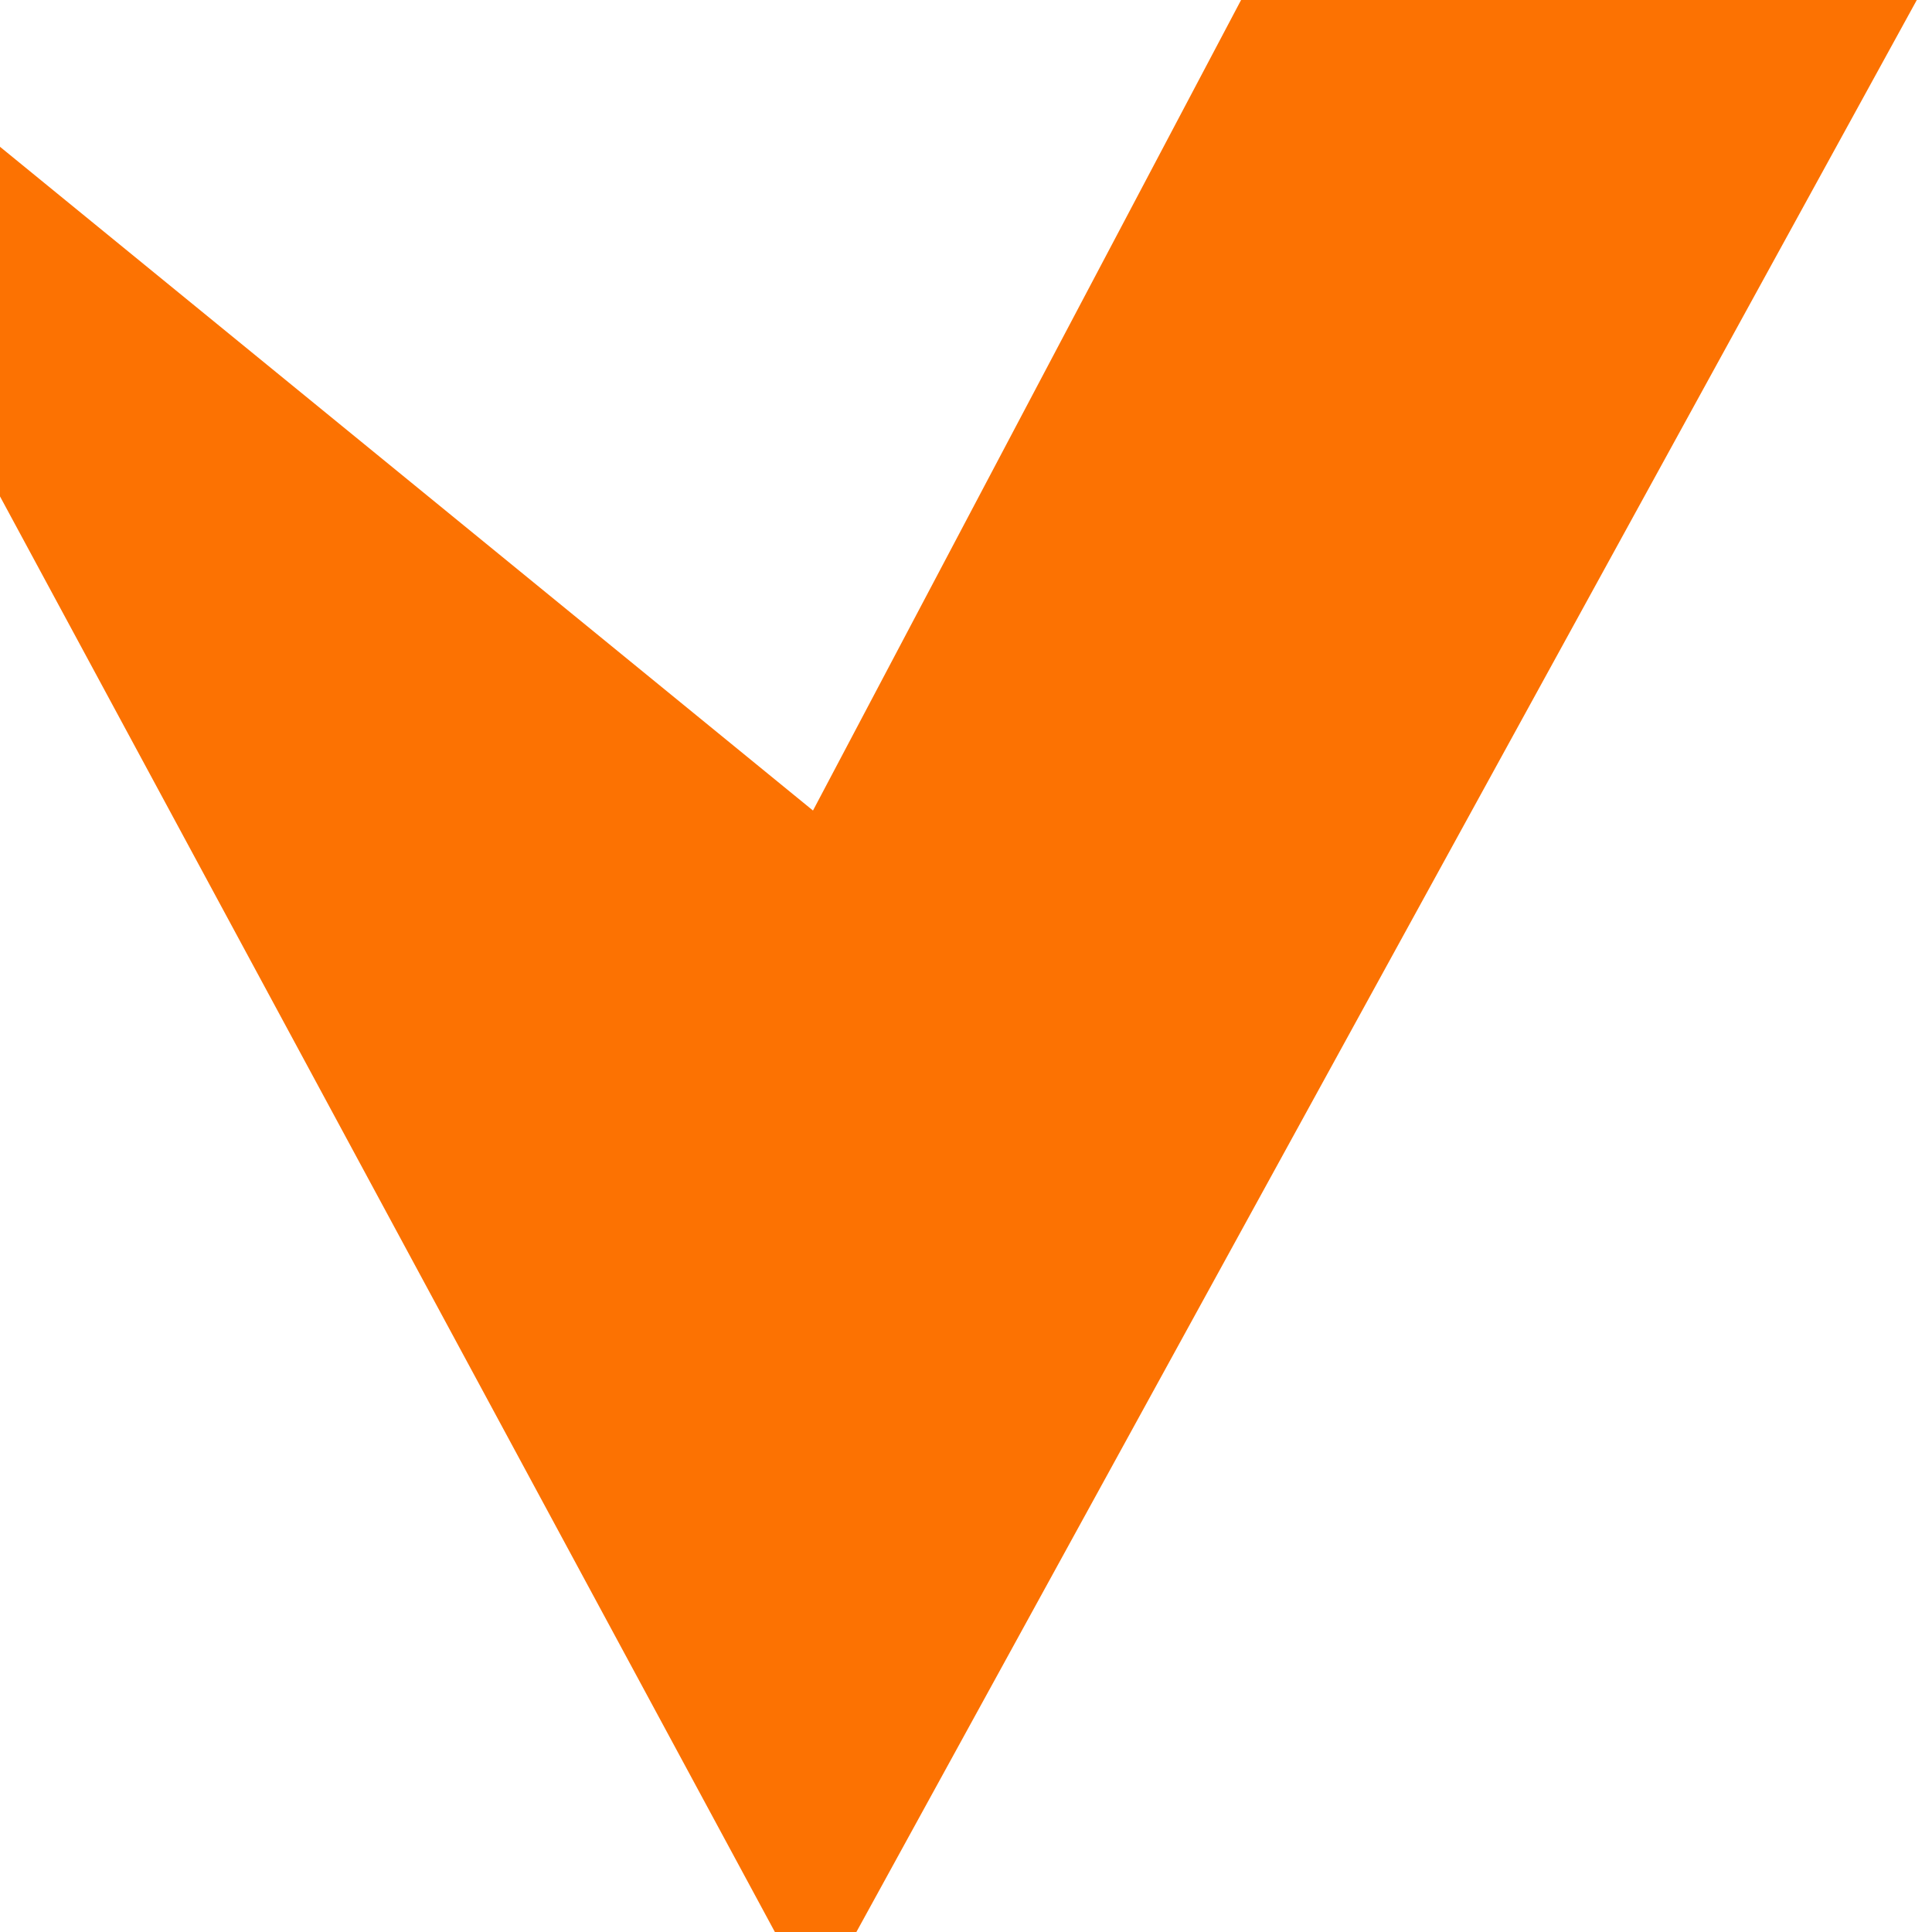 <svg xmlns="http://www.w3.org/2000/svg" viewBox="0 0 1024 1024" style="enable-background:new 0 0 1024 1024" xml:space="preserve"><path style="fill:#fc7202" d="M430.9 429.6 657.8 0 1016-.1 453.9 1024h-43.2L0 263.1V77.8z"/></svg>